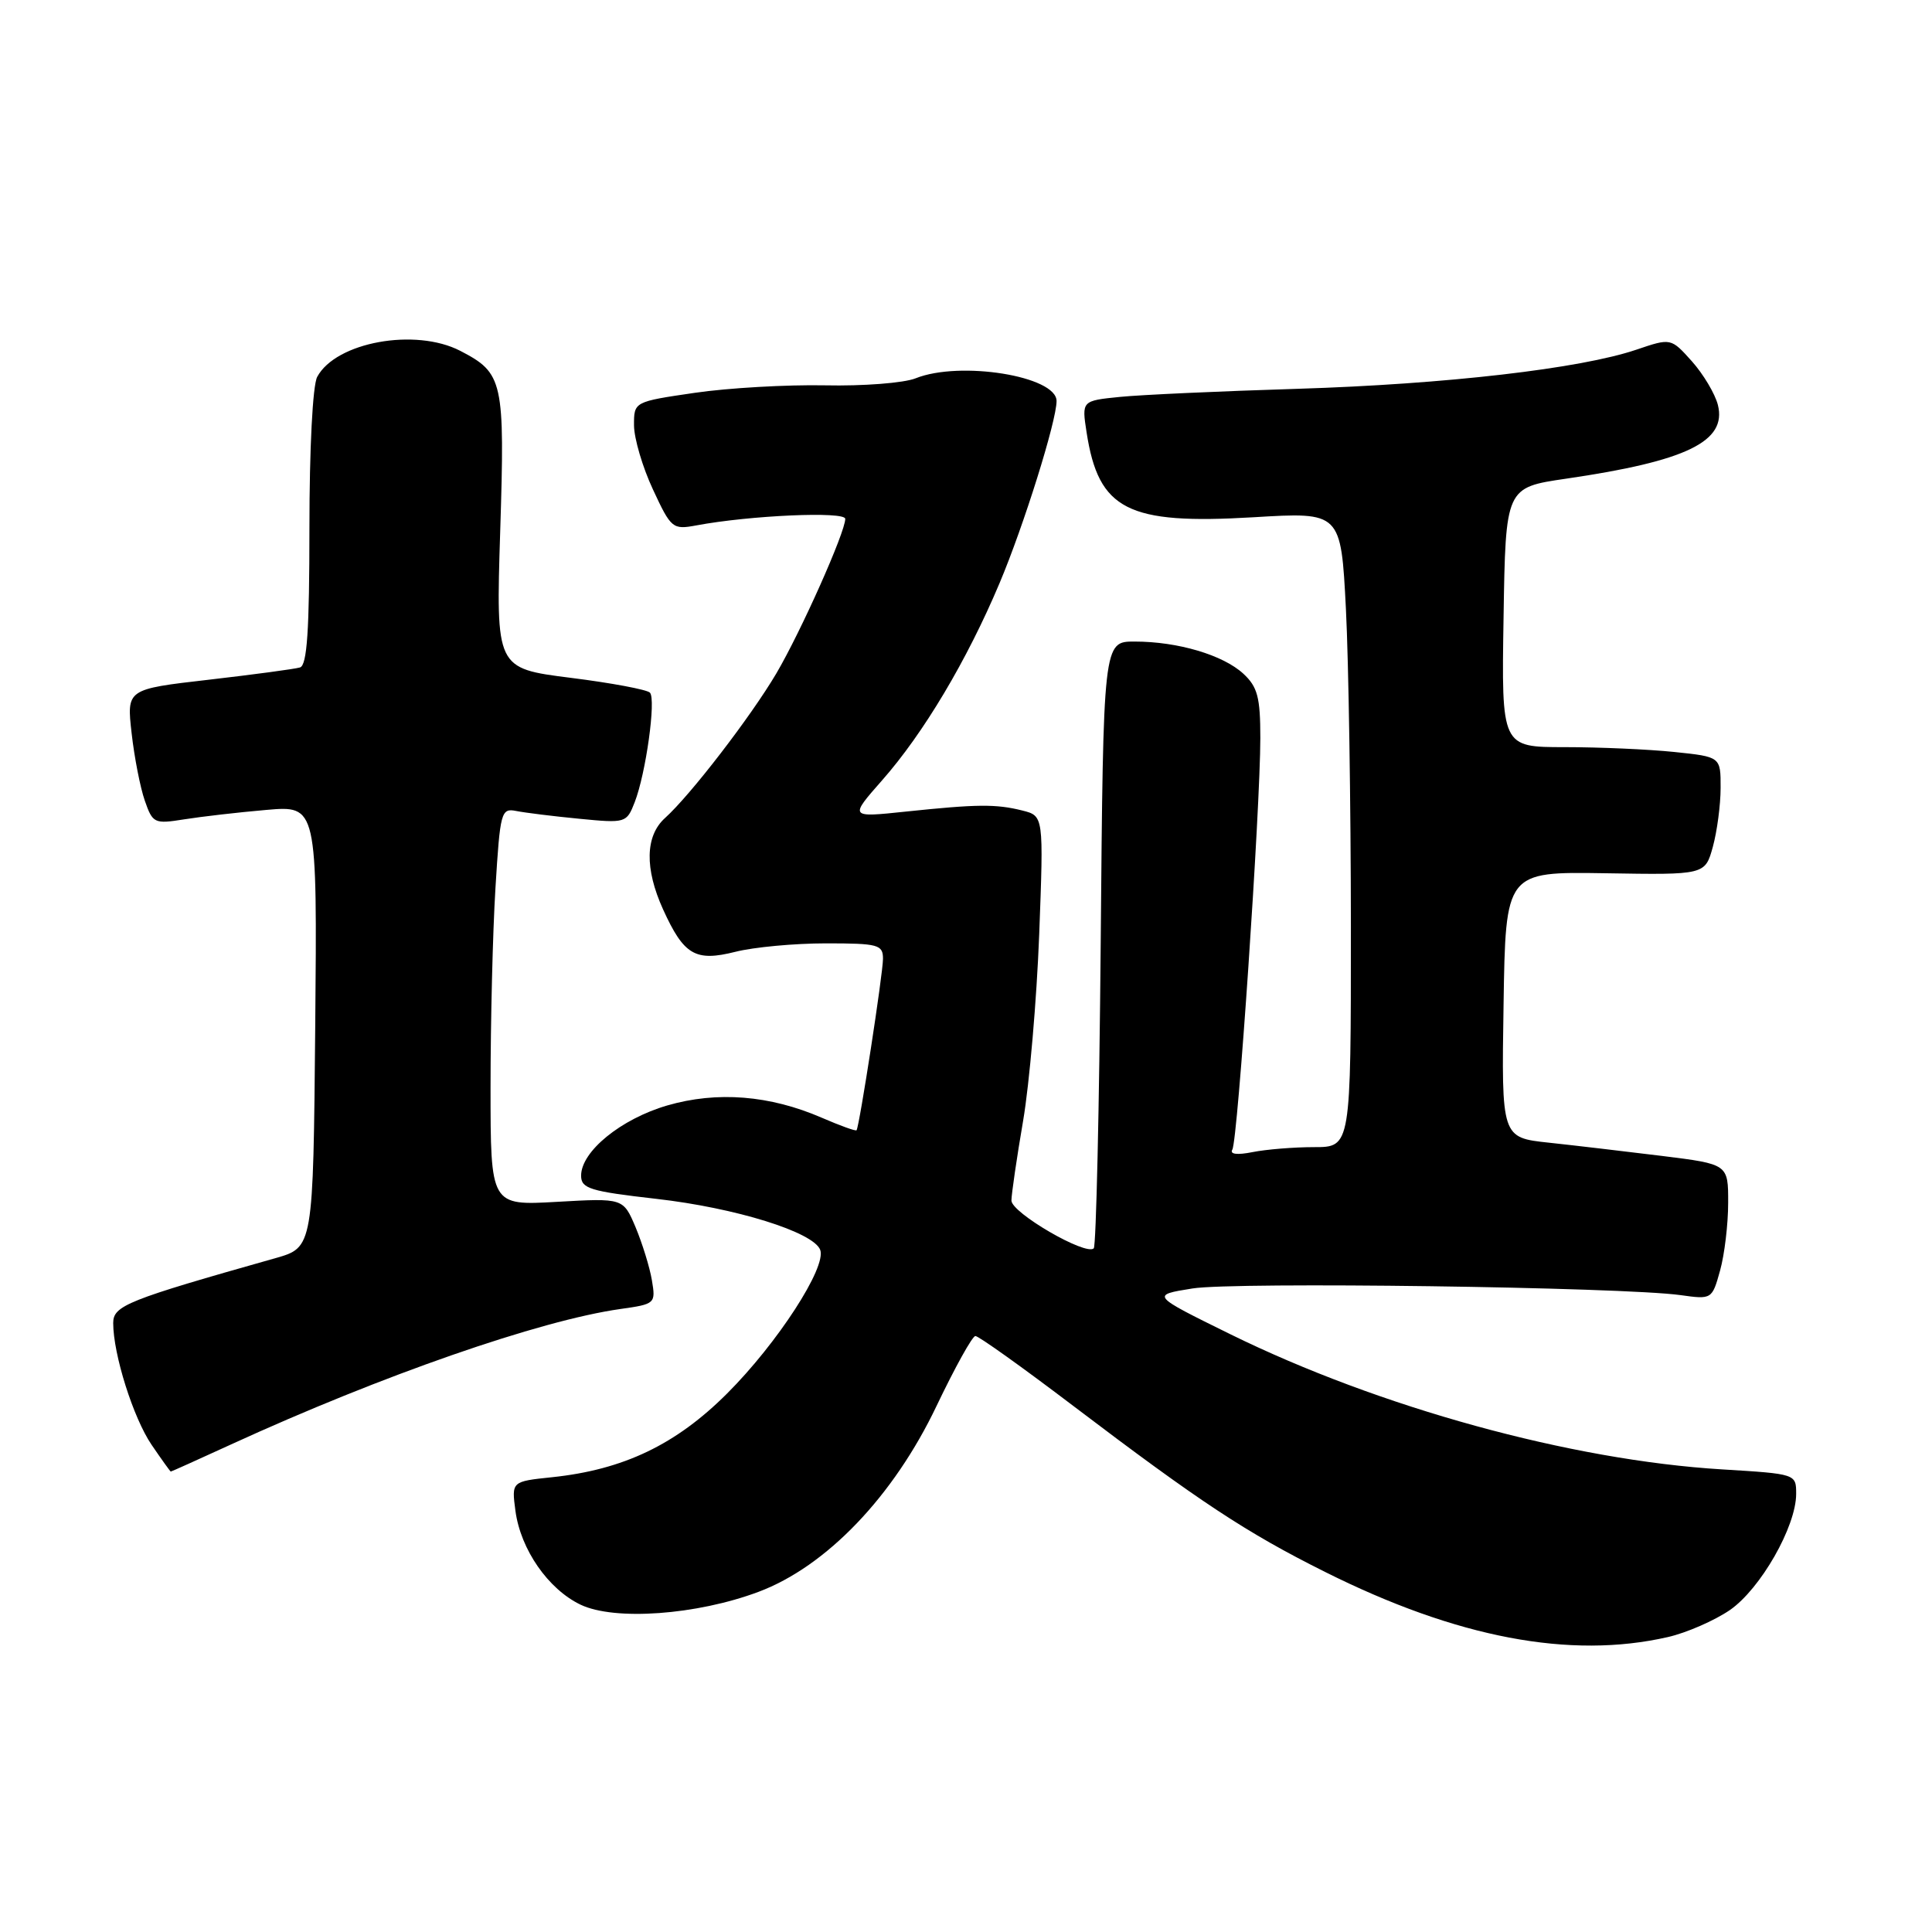 <?xml version="1.0" encoding="UTF-8" standalone="no"?>
<!DOCTYPE svg PUBLIC "-//W3C//DTD SVG 1.1//EN" "http://www.w3.org/Graphics/SVG/1.1/DTD/svg11.dtd" >
<svg xmlns="http://www.w3.org/2000/svg" xmlns:xlink="http://www.w3.org/1999/xlink" version="1.1" viewBox="0 0 256 256">
 <g >
 <path fill="currentColor"
d=" M 221.00 216.92 C 223.47 216.36 227.17 214.74 229.22 213.34 C 233.28 210.53 238.00 202.27 238.00 197.95 C 238.00 195.30 237.99 195.30 228.16 194.70 C 208.18 193.49 182.77 186.50 163.00 176.78 C 152.50 171.61 152.50 171.61 158.00 170.73 C 163.55 169.83 214.94 170.54 222.68 171.61 C 226.82 172.19 226.86 172.17 227.92 168.35 C 228.51 166.23 228.99 162.20 228.99 159.38 C 229.00 154.26 229.00 154.26 220.25 153.17 C 215.44 152.58 208.68 151.78 205.23 151.41 C 198.95 150.74 198.95 150.74 199.23 133.12 C 199.50 115.50 199.50 115.50 212.71 115.71 C 225.93 115.93 225.93 115.93 226.96 112.21 C 227.52 110.17 227.99 106.65 227.99 104.39 C 228.00 100.28 228.00 100.28 221.85 99.64 C 218.47 99.29 211.94 99.00 207.33 99.00 C 198.95 99.00 198.95 99.00 199.23 81.80 C 199.50 64.60 199.50 64.60 207.50 63.43 C 223.48 61.10 228.84 58.50 227.63 53.66 C 227.26 52.19 225.71 49.59 224.19 47.88 C 221.41 44.78 221.41 44.78 216.84 46.33 C 209.42 48.85 191.57 50.91 171.90 51.52 C 161.78 51.83 151.21 52.31 148.42 52.59 C 143.33 53.10 143.33 53.10 143.98 57.30 C 145.57 67.58 149.41 69.53 166.08 68.54 C 177.68 67.84 177.68 67.84 178.34 80.67 C 178.70 87.73 178.99 106.66 179.00 122.75 C 179.00 152.00 179.00 152.00 174.12 152.00 C 171.44 152.00 167.77 152.30 165.97 152.66 C 163.92 153.07 162.92 152.94 163.29 152.33 C 164.01 151.18 167.00 107.13 167.00 97.78 C 167.00 92.39 166.63 91.01 164.75 89.27 C 162.06 86.79 156.07 85.01 150.35 85.01 C 146.19 85.00 146.19 85.00 145.85 124.92 C 145.66 146.87 145.24 165.09 144.93 165.41 C 143.90 166.44 134.00 160.69 134.02 159.07 C 134.03 158.21 134.72 153.45 135.57 148.50 C 136.41 143.55 137.37 132.44 137.70 123.81 C 138.29 108.11 138.29 108.11 135.47 107.40 C 131.97 106.52 129.47 106.55 120.02 107.54 C 112.54 108.33 112.54 108.33 116.87 103.41 C 122.36 97.19 128.14 87.49 132.45 77.26 C 135.66 69.65 140.00 55.78 140.00 53.14 C 140.00 49.83 127.20 47.77 121.32 50.13 C 119.77 50.75 114.37 51.17 109.32 51.06 C 104.28 50.96 96.52 51.40 92.07 52.05 C 84.00 53.23 84.00 53.23 84.01 56.37 C 84.02 58.09 85.14 61.91 86.52 64.86 C 88.92 70.03 89.13 70.20 92.26 69.62 C 99.40 68.28 112.00 67.73 112.00 68.75 C 112.00 70.53 106.12 83.70 102.87 89.23 C 99.50 94.94 91.50 105.35 88.11 108.40 C 85.49 110.77 85.41 115.10 87.86 120.50 C 90.62 126.57 92.14 127.45 97.44 126.12 C 99.88 125.50 105.29 125.00 109.44 125.00 C 116.39 125.00 117.00 125.17 117.00 127.05 C 117.00 129.01 113.88 149.23 113.50 149.76 C 113.39 149.91 111.33 149.16 108.90 148.11 C 102.01 145.12 95.02 144.56 88.41 146.48 C 82.28 148.27 77.00 152.57 77.00 155.78 C 77.00 157.49 78.17 157.85 86.93 158.85 C 97.45 160.04 107.78 163.25 108.68 165.61 C 109.56 167.89 103.01 177.99 96.35 184.64 C 89.57 191.42 82.61 194.75 73.14 195.74 C 67.78 196.30 67.78 196.30 68.30 200.21 C 68.99 205.32 72.64 210.58 76.93 212.63 C 81.44 214.78 92.31 214.00 100.50 210.93 C 109.50 207.56 118.40 198.27 124.11 186.27 C 126.53 181.21 128.83 177.05 129.24 177.03 C 129.65 177.01 135.50 181.19 142.24 186.31 C 158.98 199.01 165.11 203.06 175.56 208.28 C 193.03 217.02 208.06 219.88 221.00 216.92 Z  M 30.63 191.39 C 50.60 182.24 71.53 174.96 82.20 173.45 C 86.82 172.80 86.90 172.73 86.38 169.64 C 86.09 167.91 85.11 164.76 84.22 162.62 C 82.58 158.75 82.58 158.75 73.79 159.25 C 65.00 159.75 65.00 159.75 65.00 144.03 C 65.00 135.38 65.29 123.52 65.65 117.67 C 66.27 107.56 66.40 107.06 68.40 107.46 C 69.56 107.69 73.32 108.16 76.76 108.49 C 82.91 109.09 83.03 109.05 84.10 106.30 C 85.58 102.50 86.95 92.67 86.12 91.78 C 85.75 91.38 81.01 90.49 75.58 89.81 C 65.71 88.56 65.71 88.56 66.28 70.40 C 66.91 50.45 66.68 49.44 60.99 46.49 C 55.03 43.41 44.50 45.33 42.03 49.94 C 41.43 51.06 41.00 59.47 41.00 69.97 C 41.00 83.57 40.69 88.16 39.75 88.44 C 39.06 88.65 33.61 89.38 27.64 90.07 C 16.78 91.32 16.78 91.32 17.44 97.15 C 17.80 100.36 18.59 104.39 19.19 106.10 C 20.23 109.09 20.45 109.20 24.39 108.57 C 26.65 108.21 31.54 107.64 35.27 107.32 C 42.03 106.73 42.03 106.73 41.77 136.01 C 41.50 165.29 41.50 165.29 36.50 166.71 C 16.83 172.27 15.00 173.00 15.00 175.31 C 15.00 179.45 17.66 187.88 20.09 191.45 C 21.42 193.40 22.56 194.99 22.63 194.99 C 22.69 195.00 26.29 193.38 30.63 191.39 Z "/>
</g>
</svg>